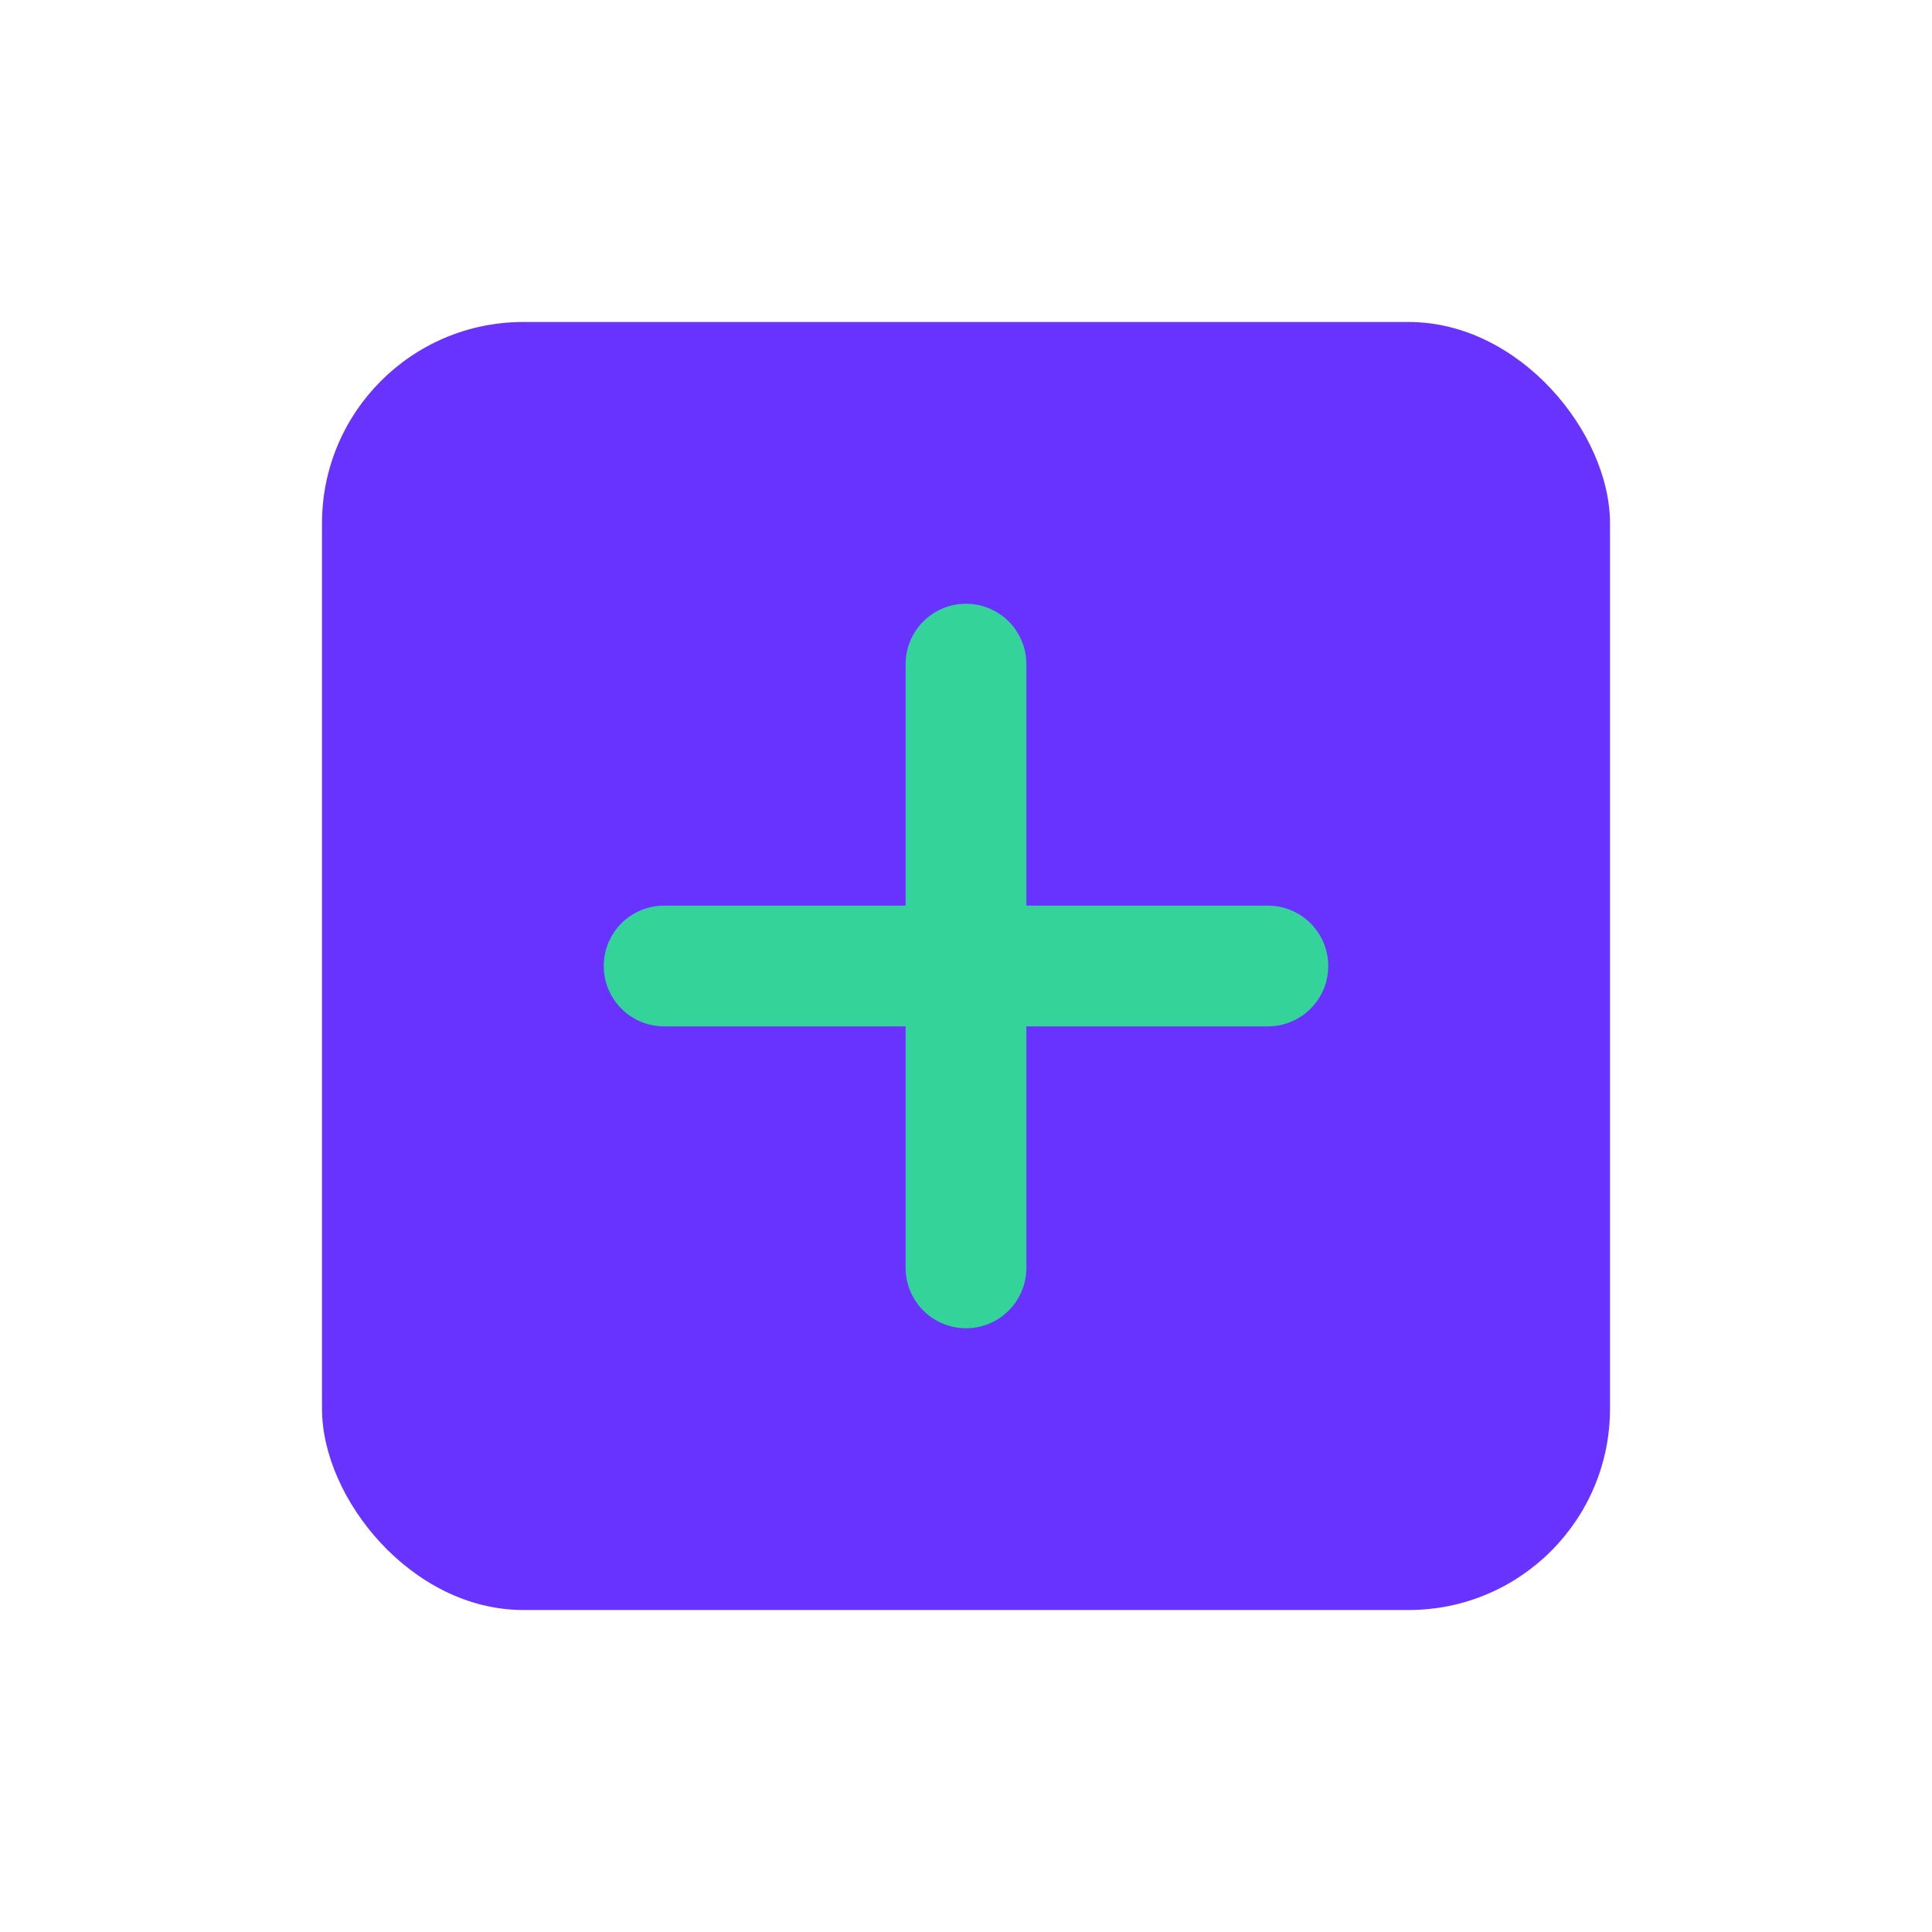 <svg width="24" height="24" viewBox="0 0 24 24" fill="none" xmlns="http://www.w3.org/2000/svg">
<rect opacity="0.8" x="4" y="4" width="16" height="16" rx="2.5" fill="#4400FF"/>
<path d="M12 8.25L12 15.75" stroke="#34D399" stroke-width="1.5" stroke-linecap="round" stroke-linejoin="round"/>
<path d="M8.25 12H15.75" stroke="#34D399" stroke-width="1.5" stroke-linecap="round" stroke-linejoin="round"/>
</svg>
